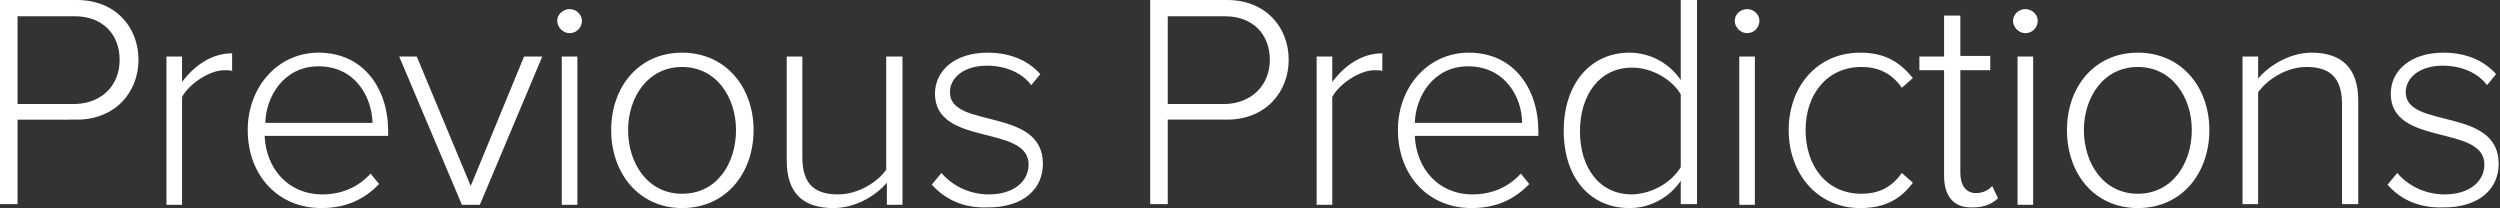 <!-- Generator: Adobe Illustrator 18.1.1, SVG Export Plug-In  -->
<svg version="1.1"
   xmlns="http://www.w3.org/2000/svg" xmlns:xlink="http://www.w3.org/1999/xlink" xmlns:a="http://ns.adobe.com/AdobeSVGViewerExtensions/3.0/"
   x="0px" y="0px" width="384.5px" height="32px" viewBox="0 0 384.5 32" style="enable-background:new 0 0 384.5 32;"
   xml:space="preserve">
<rect x="0" y="0" width="384.5" height="32" fill="#333333" stroke="none"/>
<style type="text/css">
  .st0{fill:#FFFFFF;}
</style>
<defs>
</defs>
<g>
  <path class="st0" d="M0,31.4V0h11.8c6,0,9.5,4.2,9.5,9.2c0,4.9-3.5,9.2-9.5,9.2H2.7v13H0z M18.4,9.2c0-4-2.7-6.7-6.9-6.7H2.7v13.5
    h8.8C15.7,15.9,18.4,13.1,18.4,9.2z"/>
  <path class="st0" d="M25.6,31.4V8.7h2.4v3.9c1.9-2.5,4.5-4.4,7.7-4.4v2.7c-0.4-0.1-0.8-0.1-1.2-0.1c-2.3,0-5.4,2.1-6.5,4.1v16.6
    H25.6z"/>
  <path class="st0" d="M38.1,20c0-6.6,4.6-11.9,10.9-11.9c6.9,0,10.7,5.5,10.7,12.1v0.7h-19c0.2,4.9,3.5,9,8.9,9
    c2.9,0,5.5-1.1,7.4-3.2l1.3,1.6c-2.3,2.4-5.1,3.7-8.9,3.7C42.8,32,38.1,27,38.1,20z M49,10.2c-5.4,0-8.1,4.7-8.2,8.7h16.5
    C57.2,15,54.7,10.2,49,10.2z"/>
  <path class="st0" d="M71,31.4L61.4,8.7h2.7l8.3,19.9l8.2-19.9h2.8l-9.6,22.8H71z"/>
  <path class="st0" d="M85.7,3.2c0-1,0.9-1.8,1.9-1.8c1,0,1.9,0.8,1.9,1.8c0,1-0.8,1.9-1.9,1.9C86.6,5.1,85.7,4.2,85.7,3.2z
     M86.4,31.4V8.7h2.4v22.8H86.4z"/>
  <path class="st0" d="M94,20c0-6.6,4.2-11.9,10.9-11.9c6.7,0,11,5.3,11,11.9s-4.2,12-11,12C98.3,32,94,26.7,94,20z M113.2,20
    c0-5-3-9.7-8.3-9.7c-5.3,0-8.3,4.7-8.3,9.7c0,5.1,3,9.8,8.3,9.8C110.3,29.8,113.2,25.1,113.2,20z"/>
  <path class="st0" d="M136.4,31.4v-3.3c-1.8,2.1-4.9,3.9-8.2,3.9c-4.6,0-7.2-2.2-7.2-7.3v-16h2.4v15.5c0,4.4,2.2,5.7,5.5,5.7
    c2.9,0,5.9-1.7,7.4-3.8V8.7h2.5v22.8H136.4z"/>
  <path class="st0" d="M143.3,28.4l1.5-1.8c1.5,1.8,4.1,3.3,7.3,3.3c3.8,0,6.1-2,6.1-4.6c0-6.2-14.4-2.7-14.4-10.9
    c0-3.5,3-6.3,8.1-6.3c3.9,0,6.5,1.5,8.1,3.3l-1.4,1.7c-1.3-1.8-3.8-3-6.8-3c-3.5,0-5.7,1.8-5.7,4.1c0,5.7,14.3,2.2,14.3,11
    c0,3.7-2.8,6.7-8.5,6.7C148.4,32,145.6,30.9,143.3,28.4z"/>
  <path class="st0" d="M176.9,31.4V0h11.8c6,0,9.5,4.2,9.5,9.2c0,4.9-3.5,9.2-9.5,9.2h-9.1v13H176.9z M195.3,9.2c0-4-2.7-6.7-6.9-6.7
    h-8.8v13.5h8.8C192.5,15.9,195.3,13.1,195.3,9.2z"/>
  <path class="st0" d="M202.5,31.4V8.7h2.4v3.9c1.9-2.5,4.5-4.4,7.7-4.4v2.7c-0.4-0.1-0.8-0.1-1.2-0.1c-2.3,0-5.4,2.1-6.5,4.1v16.6
    H202.5z"/>
  <path class="st0" d="M215,20c0-6.6,4.6-11.9,10.9-11.9c6.9,0,10.7,5.5,10.7,12.1v0.7h-19c0.2,4.9,3.5,9,8.9,9
    c2.9,0,5.5-1.1,7.4-3.2l1.3,1.6c-2.3,2.4-5.1,3.7-8.9,3.7C219.7,32,215,27,215,20z M225.8,10.2c-5.4,0-8.1,4.7-8.2,8.7h16.5
    C234.1,15,231.5,10.2,225.8,10.2z"/>
  <path class="st0" d="M258.5,31.4v-3.6c-1.6,2.4-4.5,4.2-7.9,4.2c-6,0-10.1-4.6-10.1-11.9c0-7.2,4.1-12,10.1-12
    c3.2,0,6.1,1.6,7.9,4.2V0h2.5v31.4H258.5z M258.5,25.7V14.5c-1.3-2.2-4.3-4.1-7.5-4.1c-5,0-8,4.2-8,9.8c0,5.5,2.9,9.7,8,9.7
    C254.3,29.8,257.2,27.9,258.5,25.7z"/>
  <path class="st0" d="M266.8,3.2c0-1,0.9-1.8,1.9-1.8c1,0,1.9,0.8,1.9,1.8c0,1-0.8,1.9-1.9,1.9C267.7,5.1,266.8,4.2,266.8,3.2z
     M267.5,31.4V8.7h2.4v22.8H267.5z"/>
  <path class="st0" d="M275.1,20c0-6.6,4.3-11.9,11-11.9c4,0,6.2,1.6,8.1,3.9l-1.7,1.5c-1.6-2.3-3.7-3.2-6.2-3.2
    c-5.3,0-8.6,4.2-8.6,9.7s3.2,9.8,8.6,9.8c2.5,0,4.6-0.9,6.2-3.2l1.7,1.5c-1.8,2.4-4.1,3.9-8.1,3.9C279.5,32,275.1,26.7,275.1,20z"
    />
  <path class="st0" d="M299,27V10.8h-3.8V8.7h3.8V2.4h2.5v6.2h4.6v2.2h-4.6v15.8c0,1.8,0.8,3.1,2.4,3.1c1.1,0,2-0.5,2.5-1.1l0.9,1.9
    c-0.9,0.8-2,1.4-3.9,1.4C300.4,32,299,30.1,299,27z"/>
  <path class="st0" d="M309.6,3.2c0-1,0.9-1.8,1.9-1.8c1,0,1.9,0.8,1.9,1.8c0,1-0.8,1.9-1.9,1.9C310.5,5.1,309.6,4.2,309.6,3.2z
     M310.3,31.4V8.7h2.4v22.8H310.3z"/>
  <path class="st0" d="M317.9,20c0-6.6,4.2-11.9,10.9-11.9c6.7,0,11,5.3,11,11.9s-4.2,12-11,12C322.1,32,317.9,26.7,317.9,20z
     M337.1,20c0-5-3-9.7-8.3-9.7c-5.3,0-8.3,4.7-8.3,9.7c0,5.1,3,9.8,8.3,9.8C334.1,29.8,337.1,25.1,337.1,20z"/>
  <path class="st0" d="M360.2,31.4V16c0-4.4-2.2-5.7-5.5-5.7c-2.9,0-5.9,1.8-7.4,3.9v17.2h-2.4V8.7h2.4v3.4c1.6-2,4.9-4,8.2-4
    c4.6,0,7.2,2.3,7.2,7.4v15.9H360.2z"/>
  <path class="st0" d="M367.2,28.4l1.5-1.8c1.5,1.8,4.1,3.3,7.3,3.3c3.8,0,6.1-2,6.1-4.6c0-6.2-14.4-2.7-14.4-10.9
    c0-3.5,3-6.3,8.1-6.3c3.9,0,6.5,1.5,8.1,3.3l-1.4,1.7c-1.3-1.8-3.8-3-6.8-3c-3.5,0-5.7,1.8-5.7,4.1c0,5.7,14.3,2.2,14.3,11
    c0,3.7-2.8,6.7-8.5,6.7C372.3,32,369.4,30.9,367.2,28.4z"/>
</g>
</svg>
